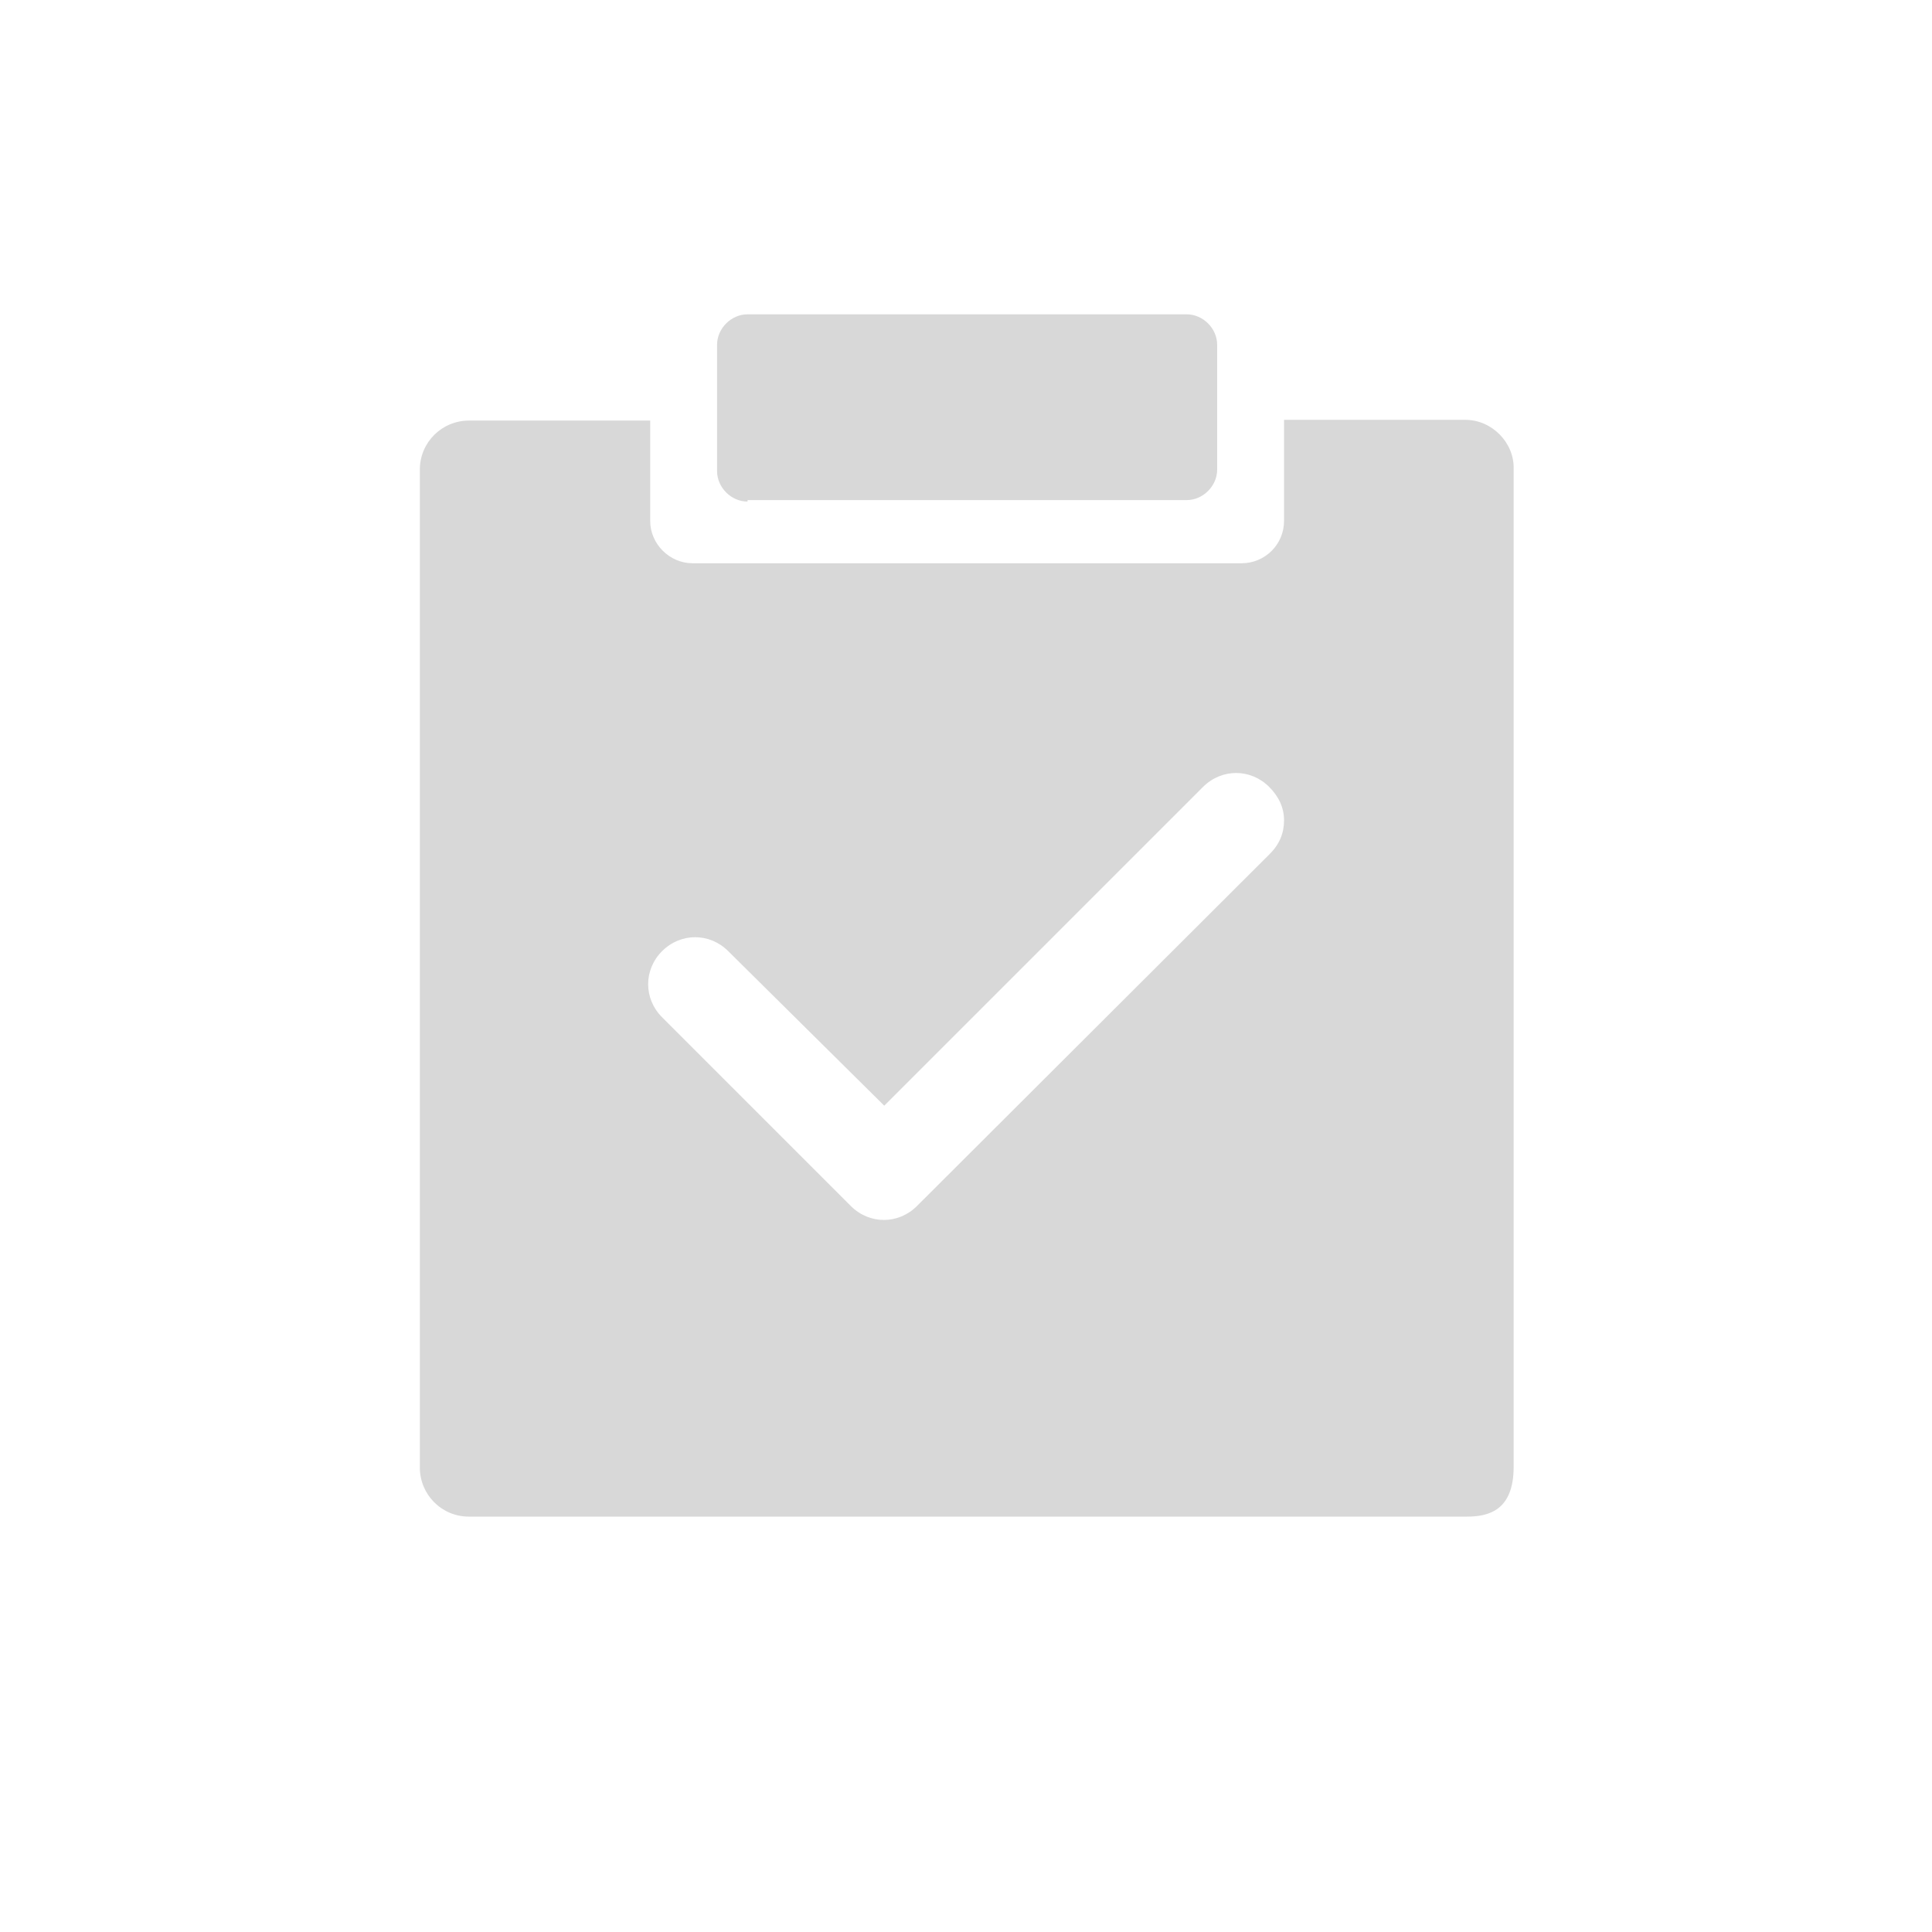 <?xml version="1.0" encoding="UTF-8"?>
<svg width="26px" height="26px" viewBox="0 0 26 26" version="1.1" xmlns="http://www.w3.org/2000/svg" xmlns:xlink="http://www.w3.org/1999/xlink">
    <title>编组 30</title>
    <g id="页面-1" stroke="none" stroke-width="1" fill="none" fill-rule="evenodd">
        <g id="医生端" transform="translate(-50, -732)" fill-rule="nonzero">
            <g id="编组-35" transform="translate(50, 732)">
                <g id="订单完成" transform="translate(3, 3)">
                    <rect id="矩形" fill="#000000" opacity="0" x="0" y="0" width="20" height="20"></rect>
                    <path d="M7.06,3.75 C6.84,3.75 6.65,3.56 6.65,3.34 L6.65,1.64 C6.65,1.42 6.84,1.23 7.06,1.23 L12.97,1.23 C13.19,1.23 13.38,1.42 13.38,1.64 L13.38,3.32 C13.38,3.54 13.19,3.73 12.97,3.73 L7.06,3.73 L7.06,3.75 Z" id="路径" fill="#D8D8D8"></path>
                    <path d="M16.72,2.65 L14.28,2.65 L14.28,4.01 C14.28,4.33 14.02,4.58 13.71,4.58 L6.32,4.58 C6.01,4.58 5.75,4.32 5.75,4.01 L5.75,2.66 L3.31,2.66 C2.95,2.66 2.65,2.95 2.65,3.32 L2.65,16.75 C2.65,17.11 2.94,17.41 3.31,17.41 L16.74,17.41 C17.03,17.41 17.37,17.33 17.37,16.74 L17.37,3.31 C17.38,2.96 17.08,2.65 16.72,2.65 Z M14.09,8.49 L9.34,13.23 C9.09,13.48 8.7,13.48 8.45,13.23 L5.91,10.69 C5.66,10.44 5.66,10.05 5.91,9.8 C6.16,9.55 6.55,9.55 6.8,9.8 L8.9,11.88 L13.19,7.59 C13.44,7.34 13.83,7.34 14.08,7.59 C14.21,7.72 14.28,7.87 14.28,8.04 C14.28,8.21 14.22,8.36 14.09,8.49 Z" id="形状" fill="#D8D8D8"></path>
                </g>
            </g>
        </g>
    </g>
</svg>
